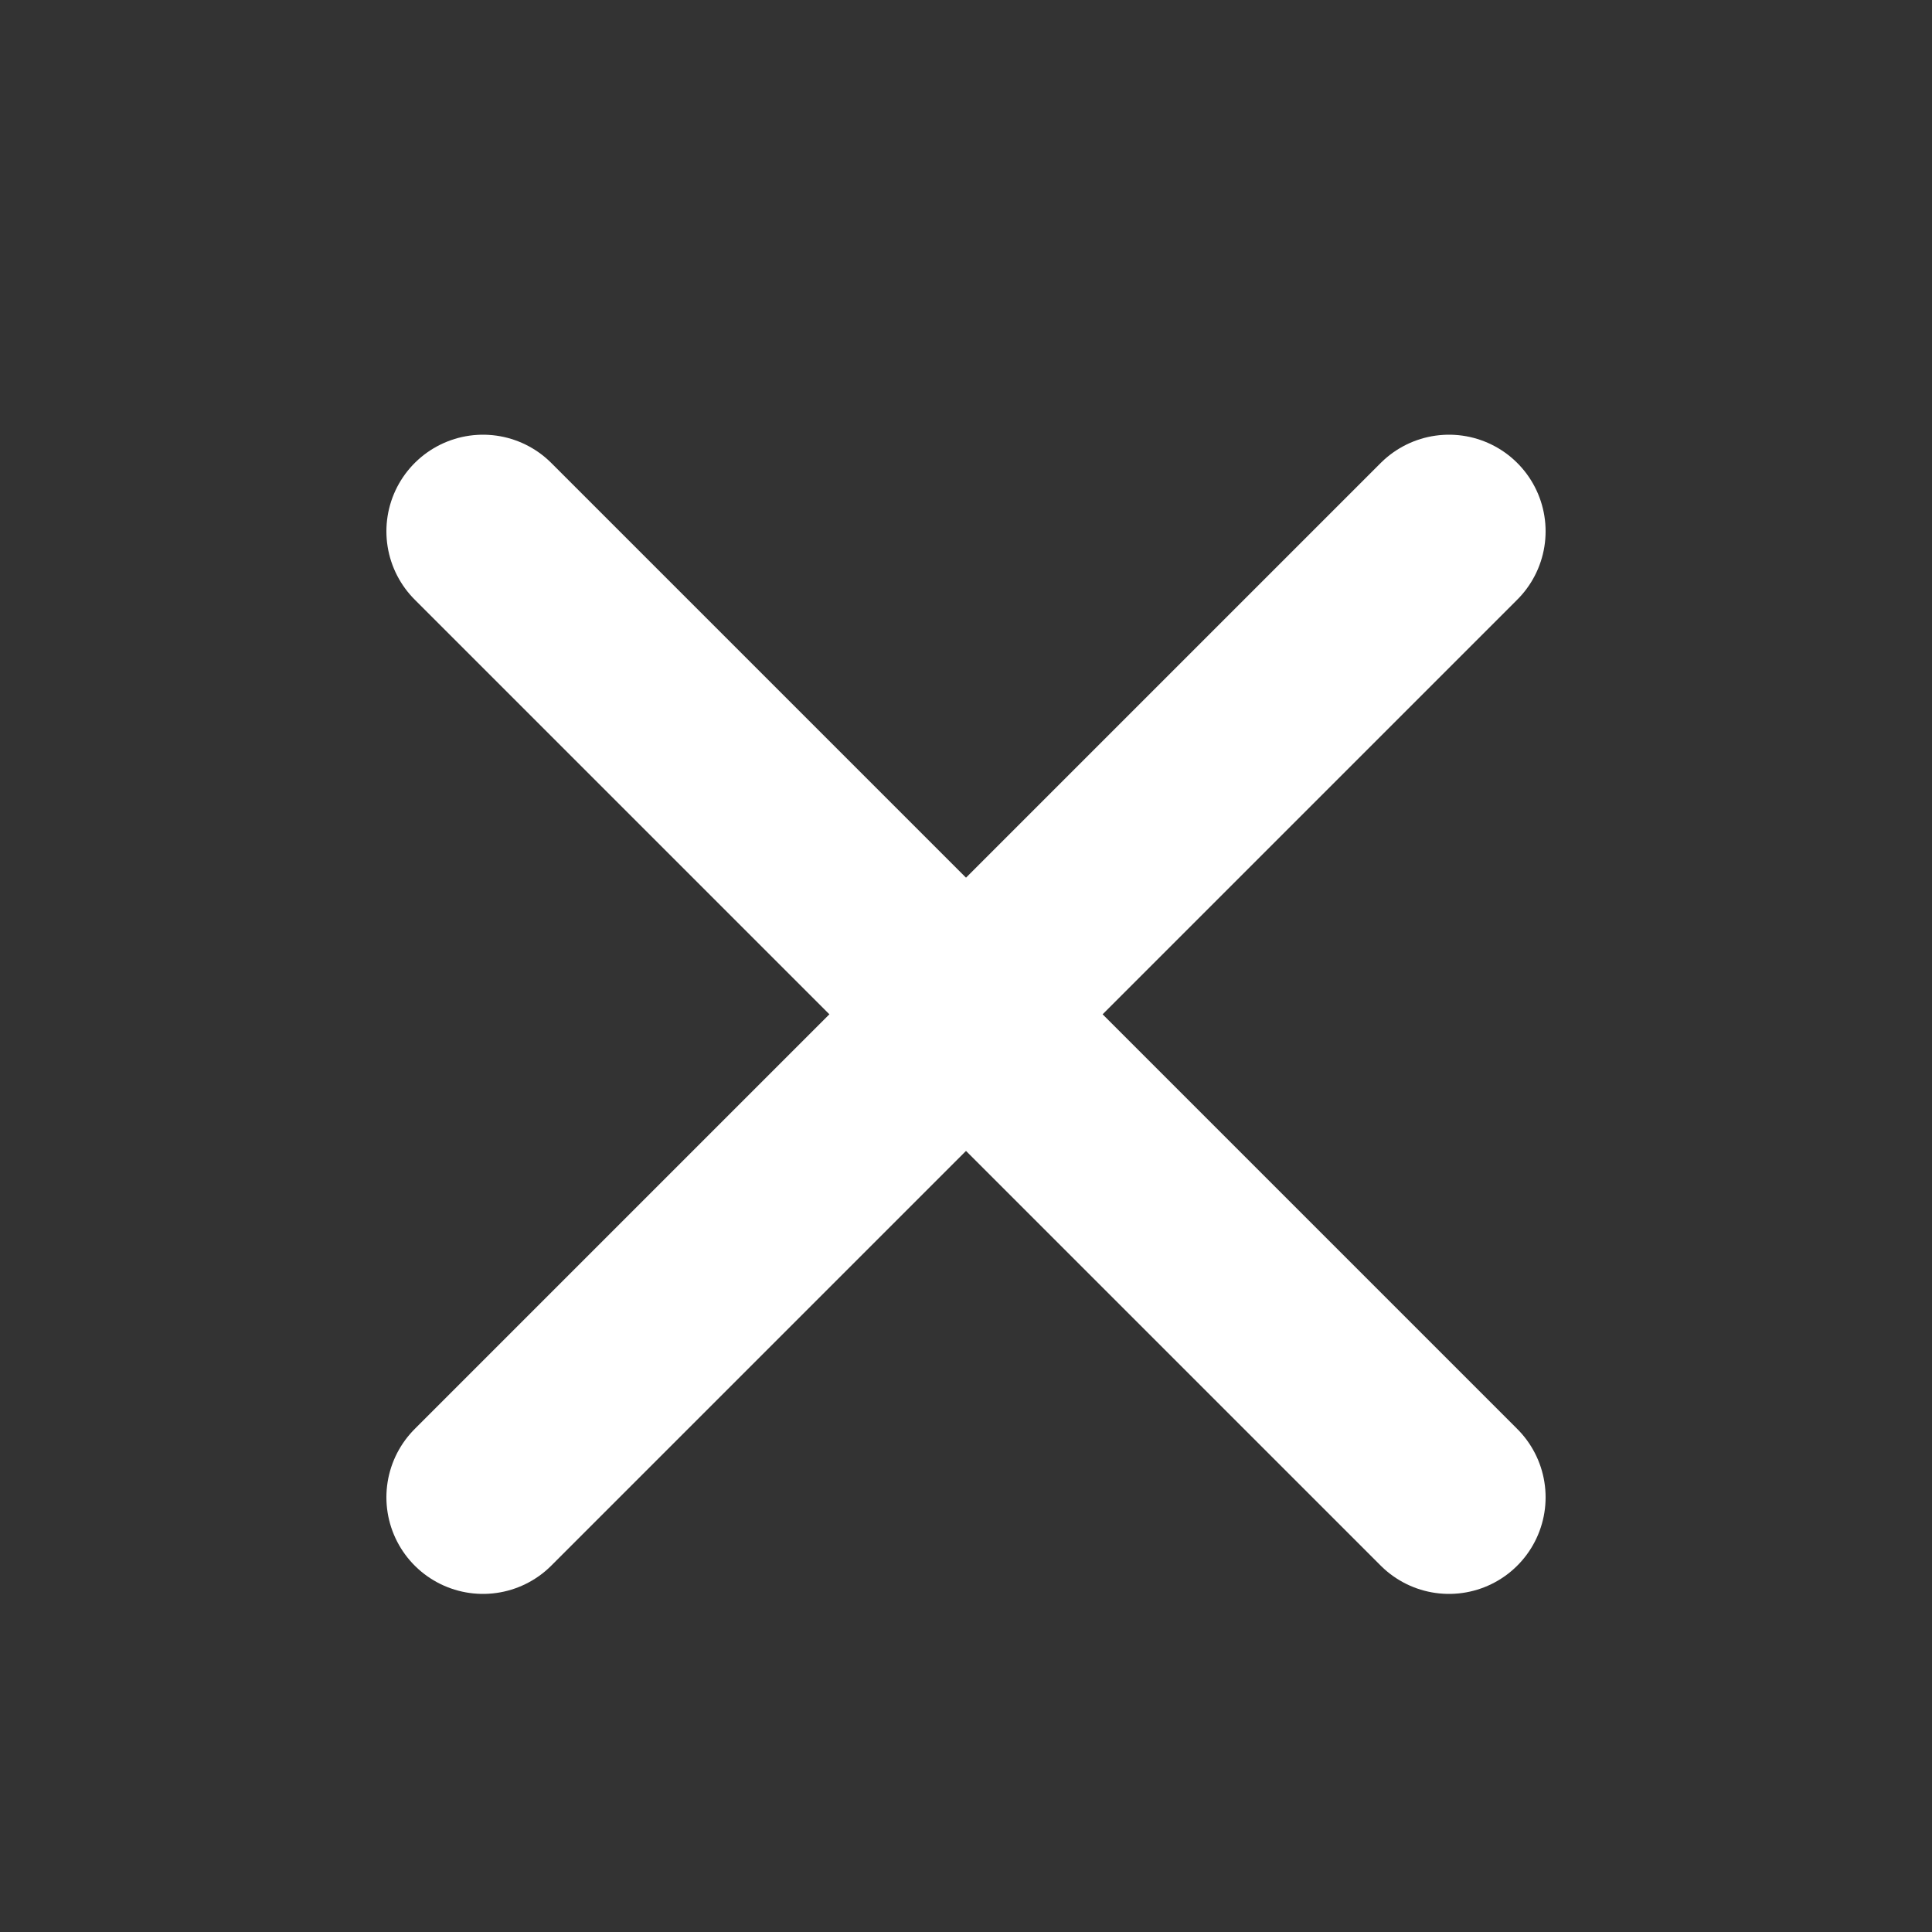 <svg width="14" height="14" viewBox="0 0 14 14" fill="none" xmlns="http://www.w3.org/2000/svg">
<rect x="0" y="0" width="14" height="14" fill="#333333" stroke="none"/>
<path d="M3.5 3.85L10.5 10.85" stroke="white" stroke-width="1.4" stroke-linecap="round" stroke-linejoin="round"/>
<path d="M10.5 3.85L3.5 10.85" stroke="white" stroke-width="1.4" stroke-linecap="round" stroke-linejoin="round"/>
</svg>
